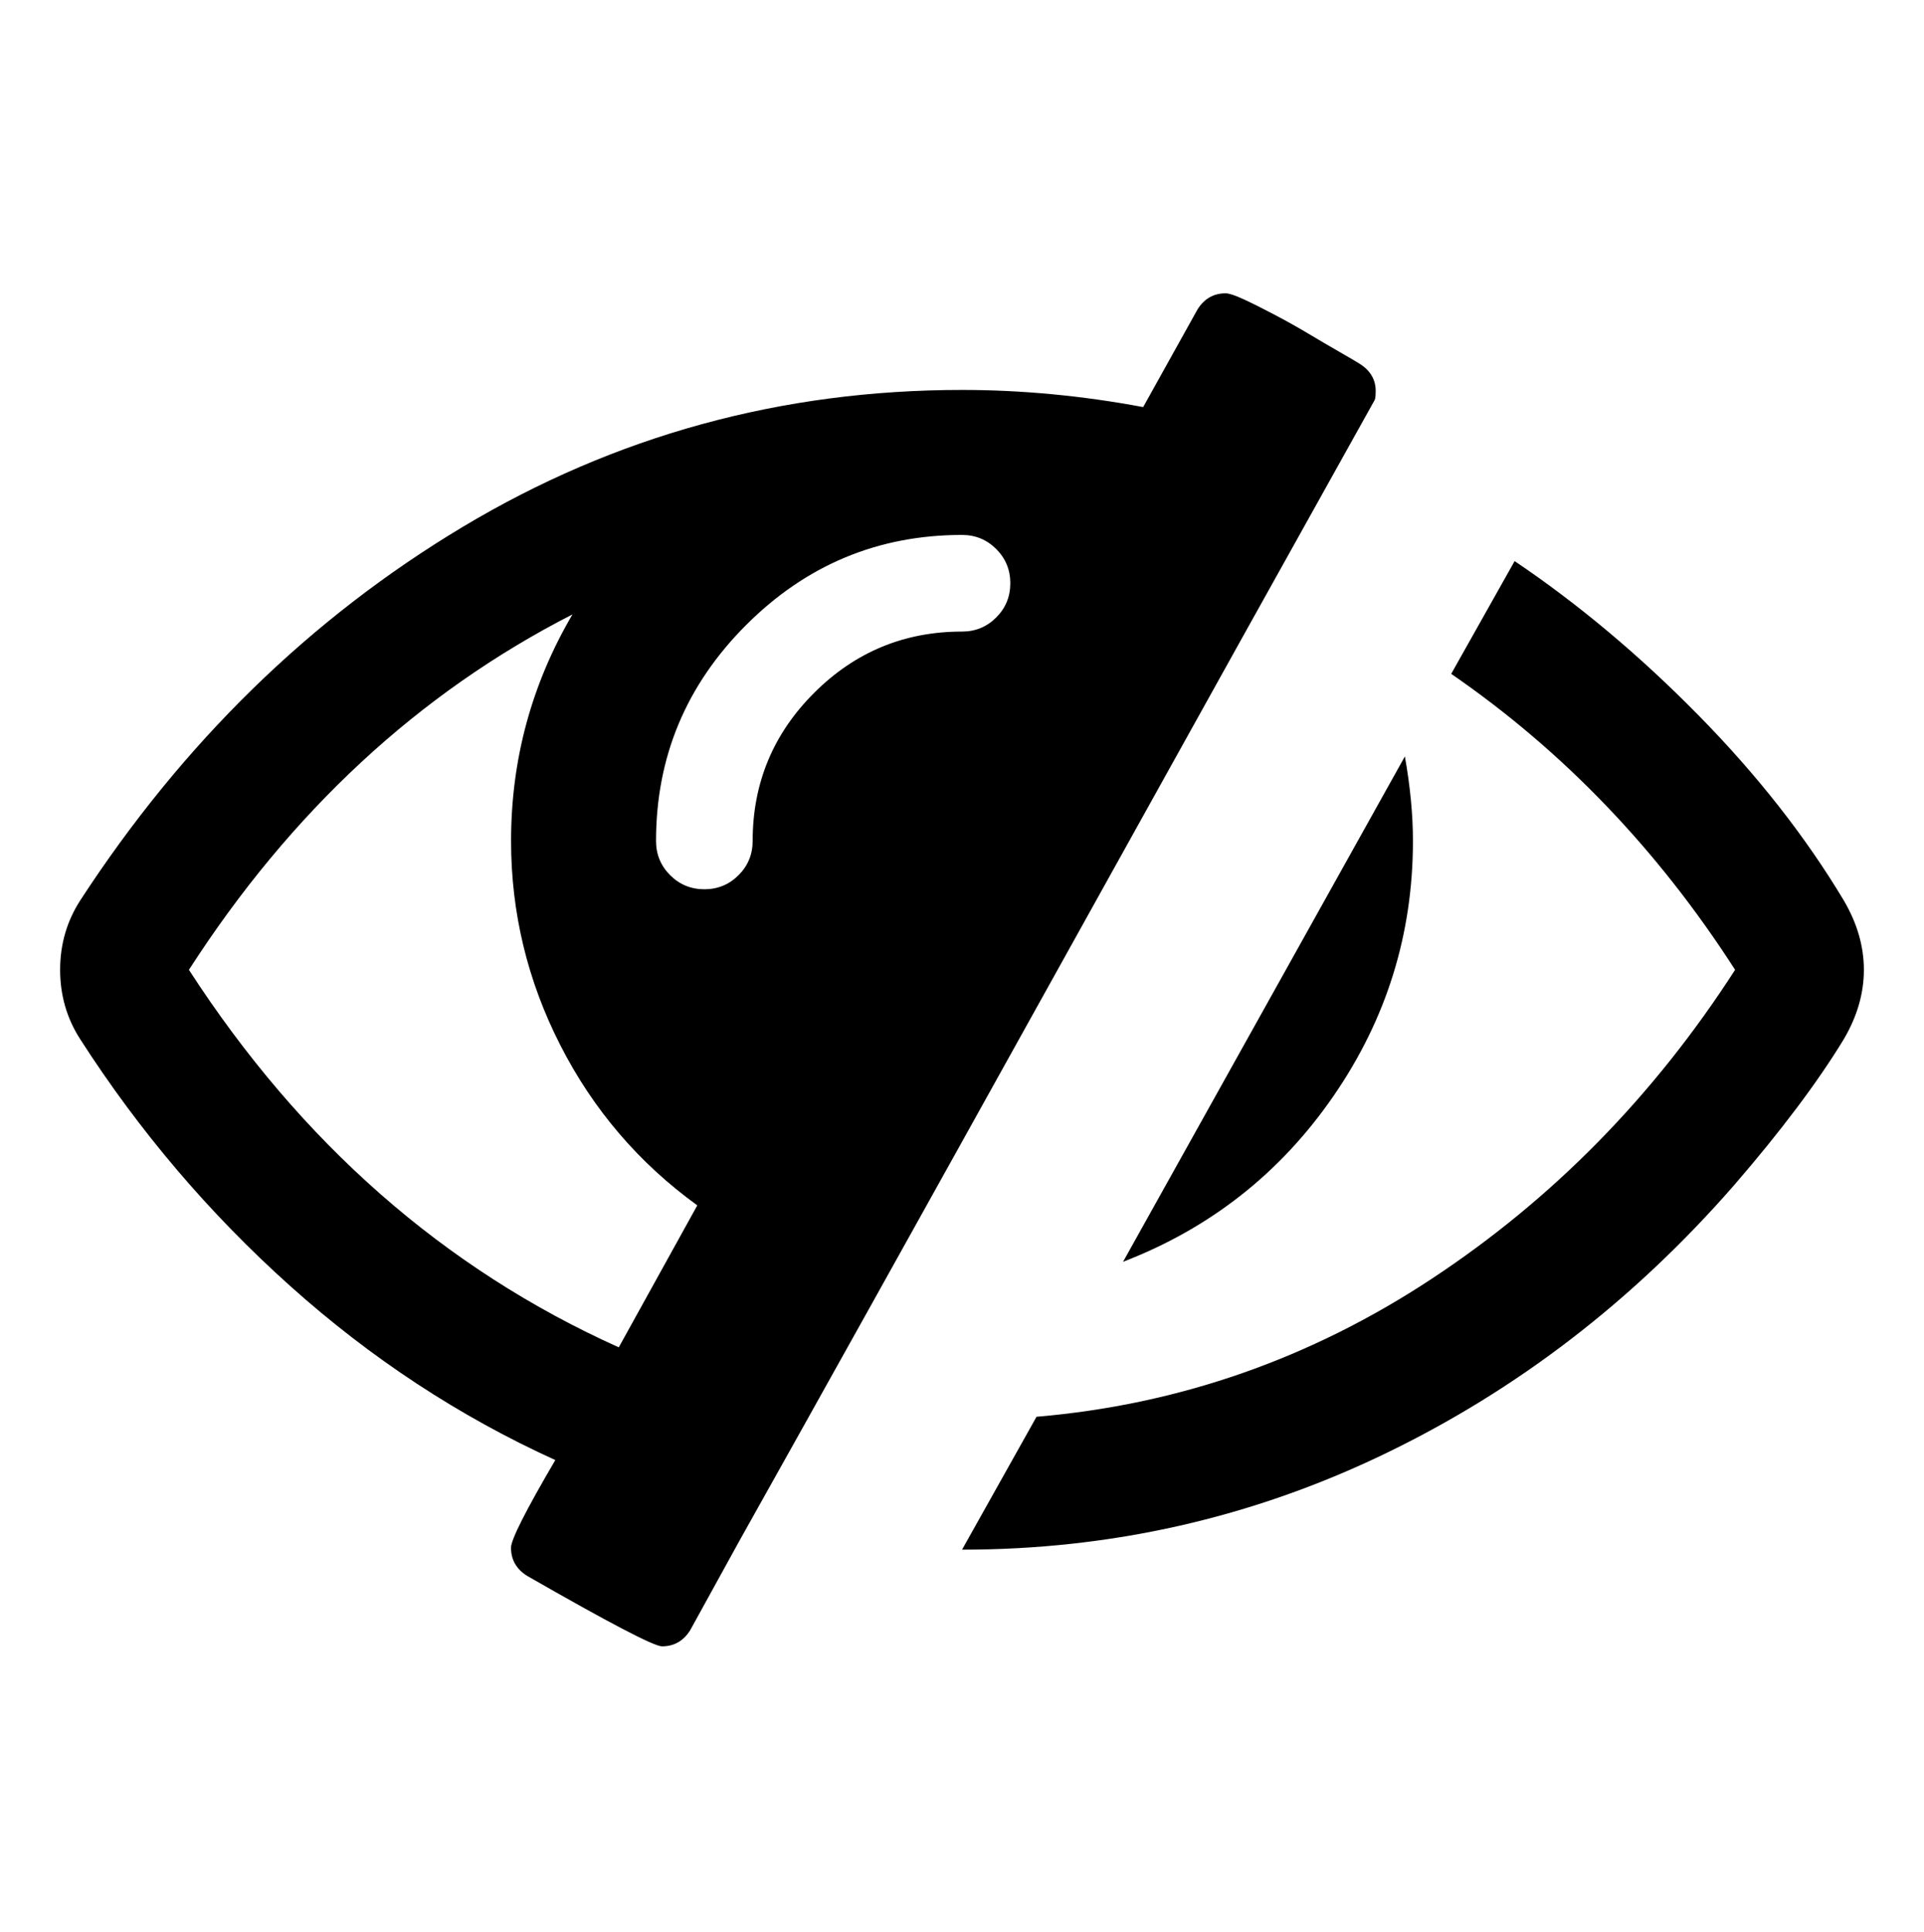 <?xml version="1.0" encoding="UTF-8"?>
<svg width="256px" height="257px" viewBox="0 0 256 257" version="1.1" xmlns="http://www.w3.org/2000/svg" xmlns:xlink="http://www.w3.org/1999/xlink">
    <!-- Generator: Sketch 47.1 (45422) - http://www.bohemiancoding.com/sketch -->
    <title>eye-slash</title>
    <desc>Created with Sketch.</desc>
    <defs></defs>
    <g id="Icons" stroke="none" stroke-width="1" fill="none" fill-rule="evenodd">
        <g id="eye-slash" transform="translate(0, 0.021)" fill="#000000" fill-rule="nonzero">
            <path d="M82.332,179.22 L92.78,160.335 C85.01,154.71 78.938,147.613 74.562,139.042 C70.188,130.472 68,121.41 68,111.855 C68,101.05 70.722,91.005 76.168,81.72 C55.722,92.165 38.712,107.925 25.137,129 C40.047,152.035 59.11,168.775 82.325,179.22 L82.332,179.22 Z M134.428,77.573 C134.428,75.787 133.803,74.27 132.553,73.02 C131.303,71.77 129.785,71.145 128,71.145 C116.84,71.145 107.265,75.14 99.275,83.13 C91.285,91.12 87.29,100.695 87.29,111.855 C87.29,113.64 87.915,115.157 89.165,116.407 C90.415,117.657 91.933,118.282 93.718,118.282 C95.502,118.282 97.02,117.657 98.27,116.407 C99.52,115.157 100.145,113.64 100.145,111.855 C100.145,104.175 102.868,97.612 108.312,92.168 C113.757,86.722 120.32,84 128,84 C129.785,84 131.303,83.375 132.553,82.125 C133.803,80.875 134.428,79.358 134.428,77.573 L134.428,77.573 Z M183.042,51.99 C183.042,52.615 182.998,53.017 182.907,53.197 C173.532,69.983 159.47,95.25 140.72,129 C121.97,162.75 107.862,188.062 98.397,204.938 L91.835,216.855 C90.94,218.285 89.69,219 88.085,219 C87.015,219 81.032,215.875 70.138,209.625 C68.707,208.73 67.993,207.48 67.993,205.875 C67.993,204.805 69.957,200.92 73.888,194.22 C61.117,188.415 49.355,180.692 38.6,171.053 C27.845,161.412 18.538,150.475 10.678,138.24 C8.893,135.47 8,132.39 8,129 C8,125.61 8.893,122.53 10.678,119.76 C24.337,98.78 41.303,82.218 61.572,70.073 C81.843,57.928 103.985,51.855 128,51.855 C135.945,51.855 143.98,52.615 152.105,54.135 L159.335,41.145 C160.23,39.715 161.48,39 163.085,39 C163.53,39 164.333,39.267 165.493,39.803 C166.653,40.337 168.037,41.03 169.648,41.88 C171.257,42.73 172.73,43.555 174.065,44.355 C175.4,45.155 176.808,45.98 178.287,46.83 C179.768,47.68 180.637,48.193 180.898,48.367 C182.327,49.263 183.042,50.468 183.042,51.983 L183.042,51.99 Z M188,111.855 C188,124.265 184.472,135.583 177.417,145.808 C170.363,156.032 161.032,163.377 149.428,167.843 L186.928,100.612 C187.643,104.632 188,108.382 188,111.862 L188,111.855 Z M248,129 C248,132.125 247.107,135.205 245.322,138.24 C241.843,143.955 236.977,150.428 230.727,157.657 C217.333,173.012 201.82,184.933 184.19,193.417 C166.56,201.903 147.833,206.143 128.007,206.137 L137.915,188.46 C156.845,186.855 174.368,180.74 190.482,170.115 C206.597,159.49 220.058,145.785 230.863,129 C220.593,113.02 208.002,99.895 193.093,89.625 L201.53,74.625 C210.01,80.34 218.157,87.17 225.972,95.115 C233.787,103.06 240.238,111.275 245.322,119.76 C247.107,122.795 248,125.875 248,129 Z"></path>
        </g>
    </g>
</svg>
